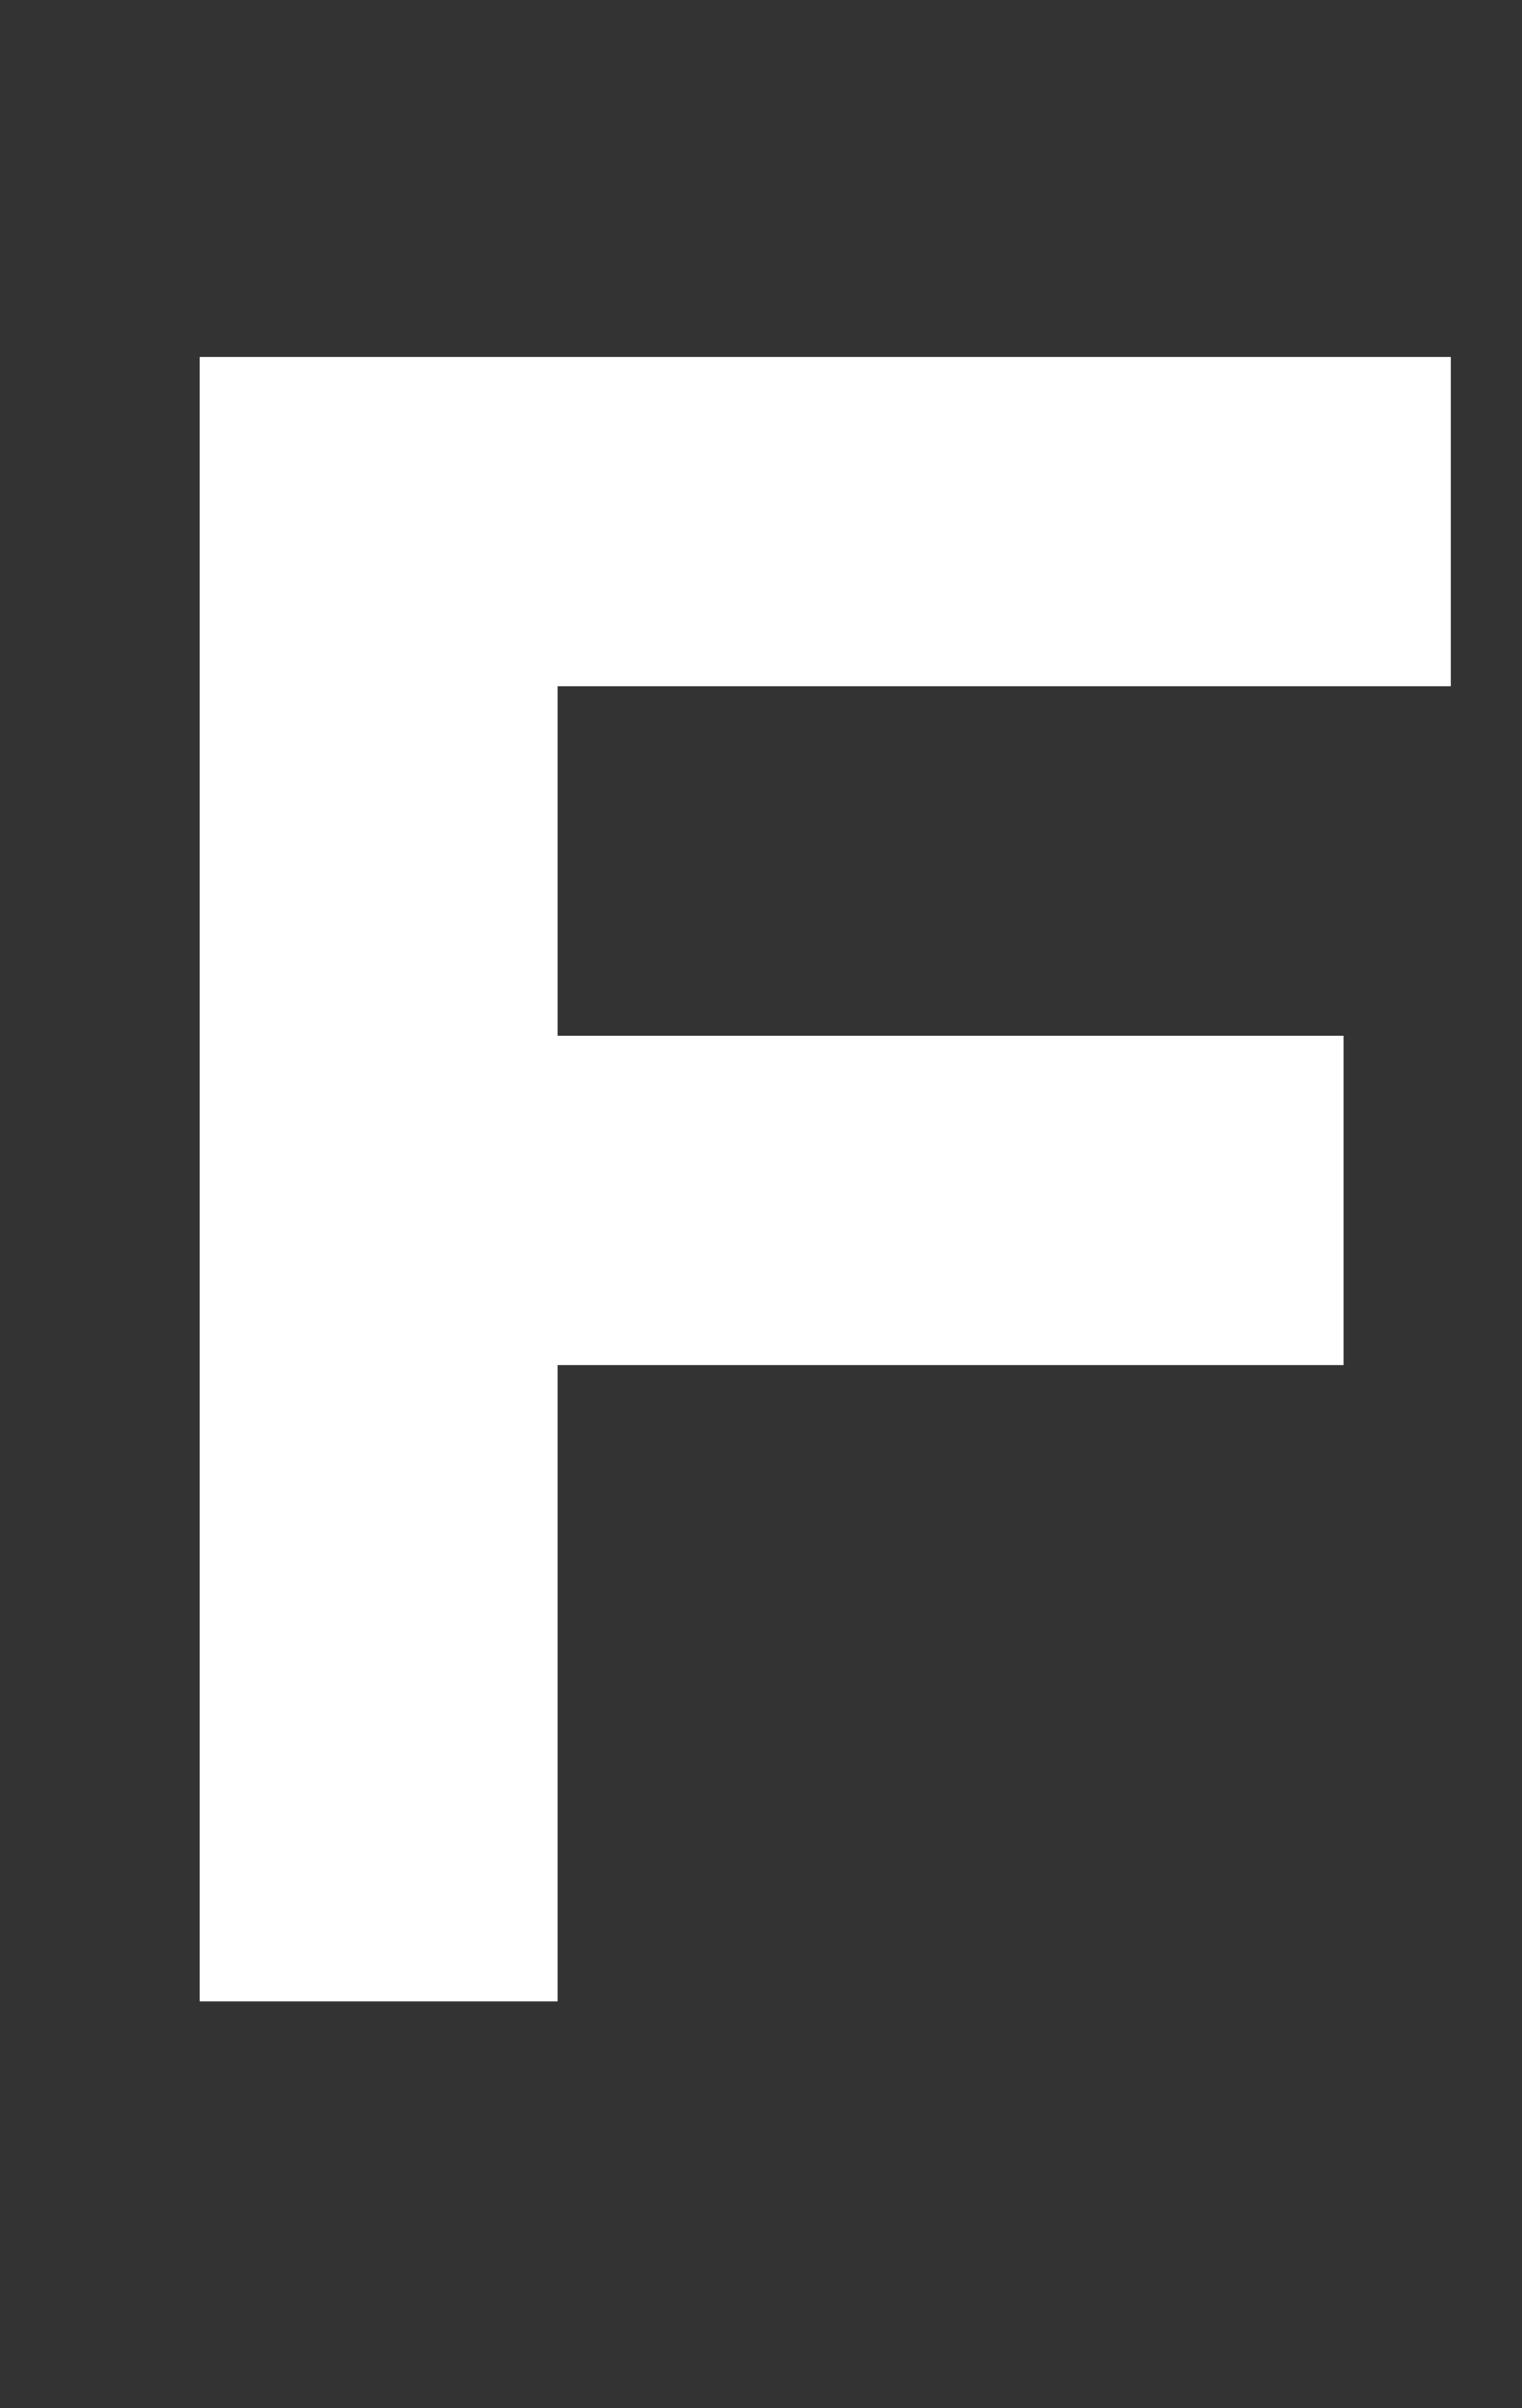 <?xml version="1.0" encoding="utf-8"?>
<!-- Generator: Adobe Illustrator 23.0.6, SVG Export Plug-In . SVG Version: 6.00 Build 0)  -->
<svg version="1.1" id="레이어_1" xmlns="http://www.w3.org/2000/svg" xmlns:xlink="http://www.w3.org/1999/xlink" x="0px"
	 y="0px" viewBox="0 0 21.3 33.7" style="enable-background:new 0 0 21.3 33.7;" xml:space="preserve">
<rect x="0" y="0" width="21.3" height="33.7" fill="#333333" stroke="none"/>
<style type="text/css">
	.st0{enable-background:new    ;}
	.st1{fill:#FFFFFF;}
</style>
<title>자산 20</title>
<g>
	<g id="레이어_1-2">
		<g class="st0">
			<path class="st1" d="M7.8,9.5v5h11v4.6h-11V28H2.8v-23h17.5v4.6H7.8z"/>
		</g>
	</g>
</g>
</svg>
